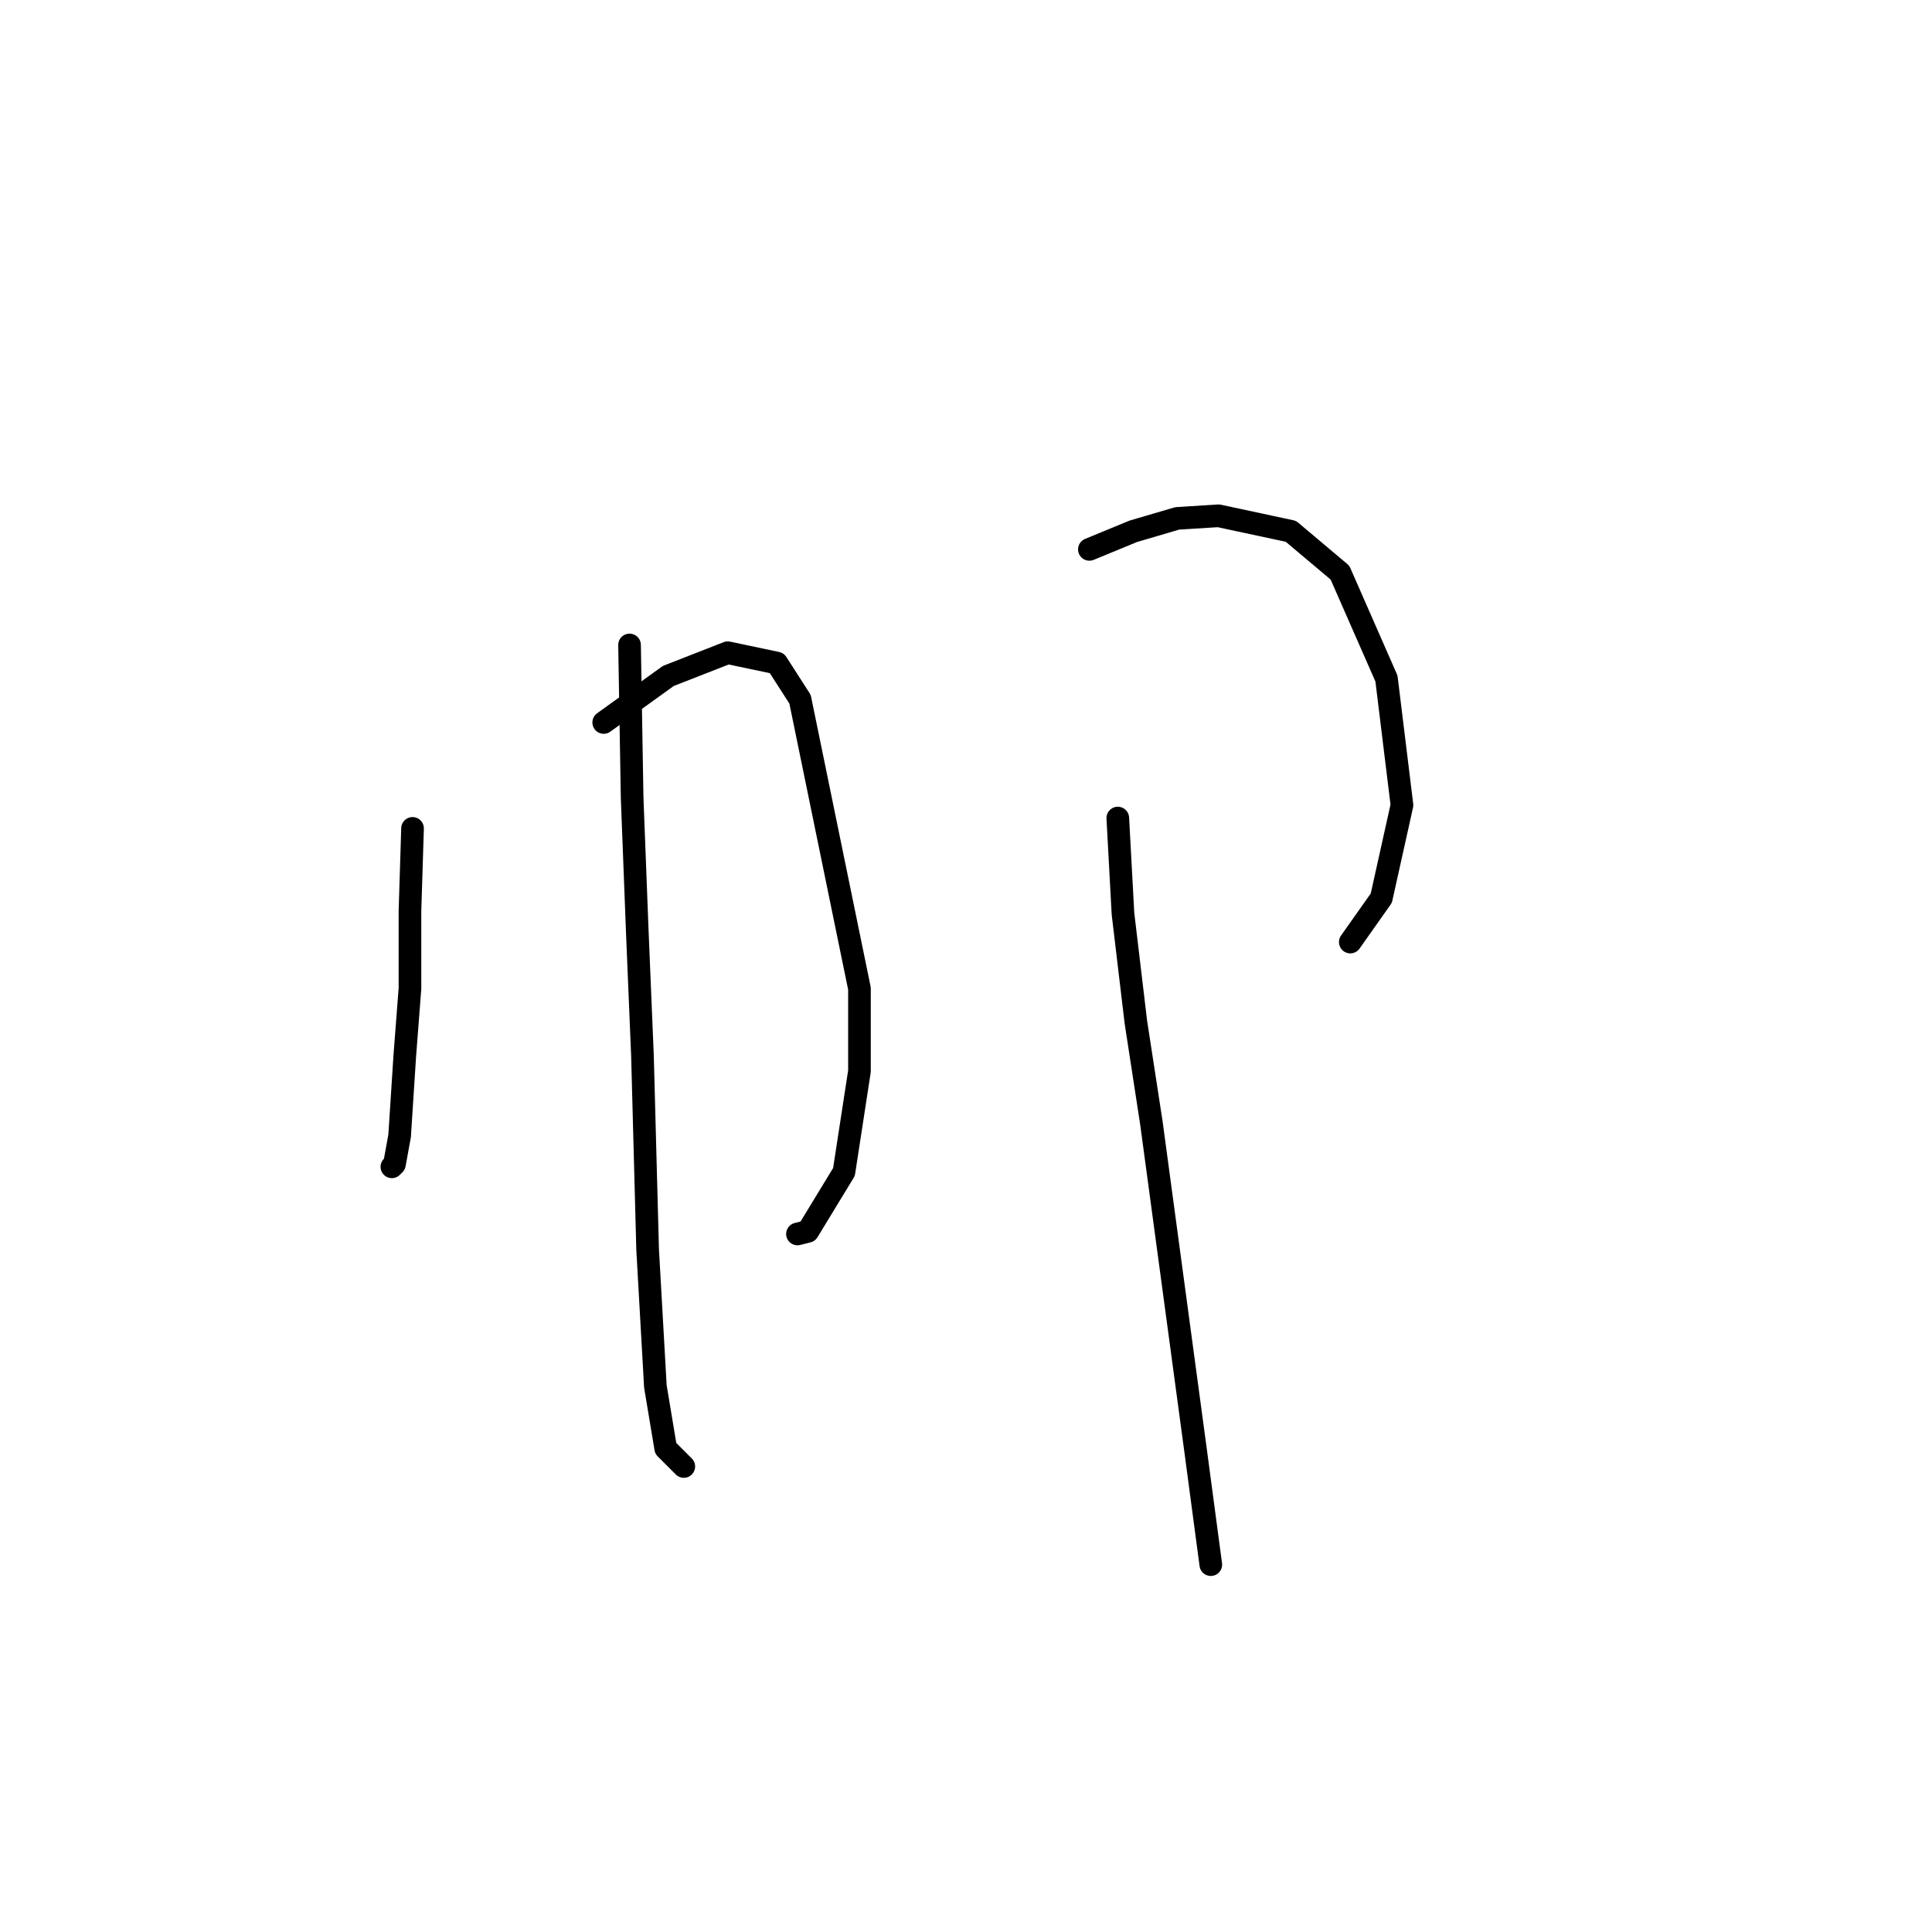 <?xml version="1.0" standalone="no"?>
    <svg width="256" height="256" xmlns="http://www.w3.org/2000/svg" version="1.1">
    <polyline stroke="black" stroke-width="3" stroke-linecap="round" fill="transparent" stroke-linejoin="round" points="54.664 109.766 54.322 120.719 54.322 130.989 53.637 139.889 52.953 150.5 52.268 154.266 51.926 154.608 51.926 154.608 " />
        <polyline stroke="black" stroke-width="3" stroke-linecap="round" fill="transparent" stroke-linejoin="round" points="79.995 95.731 88.553 89.569 96.426 86.489 102.93 87.858 106.01 92.65 113.883 130.989 113.883 141.942 111.83 155.292 107.037 163.166 105.668 163.508 105.668 163.508 " />
        <polyline stroke="black" stroke-width="3" stroke-linecap="round" fill="transparent" stroke-linejoin="round" points="83.418 85.462 83.76 105.658 84.445 123.458 85.13 139.889 85.814 165.562 86.841 183.704 88.21 191.919 90.607 194.316 90.607 194.316 " />
        <polyline stroke="black" stroke-width="3" stroke-linecap="round" fill="transparent" stroke-linejoin="round" points="144.349 72.796 150.168 70.4 155.987 68.689 161.464 68.346 171.049 70.4 177.553 75.877 183.714 89.912 185.768 106.685 183.03 119.008 178.922 124.827 178.922 124.827 " />
        <polyline stroke="black" stroke-width="3" stroke-linecap="round" fill="transparent" stroke-linejoin="round" points="148.114 108.396 148.799 121.062 150.51 135.439 152.564 148.789 158.384 191.919 160.437 207.323 160.437 207.323 " />
        </svg>